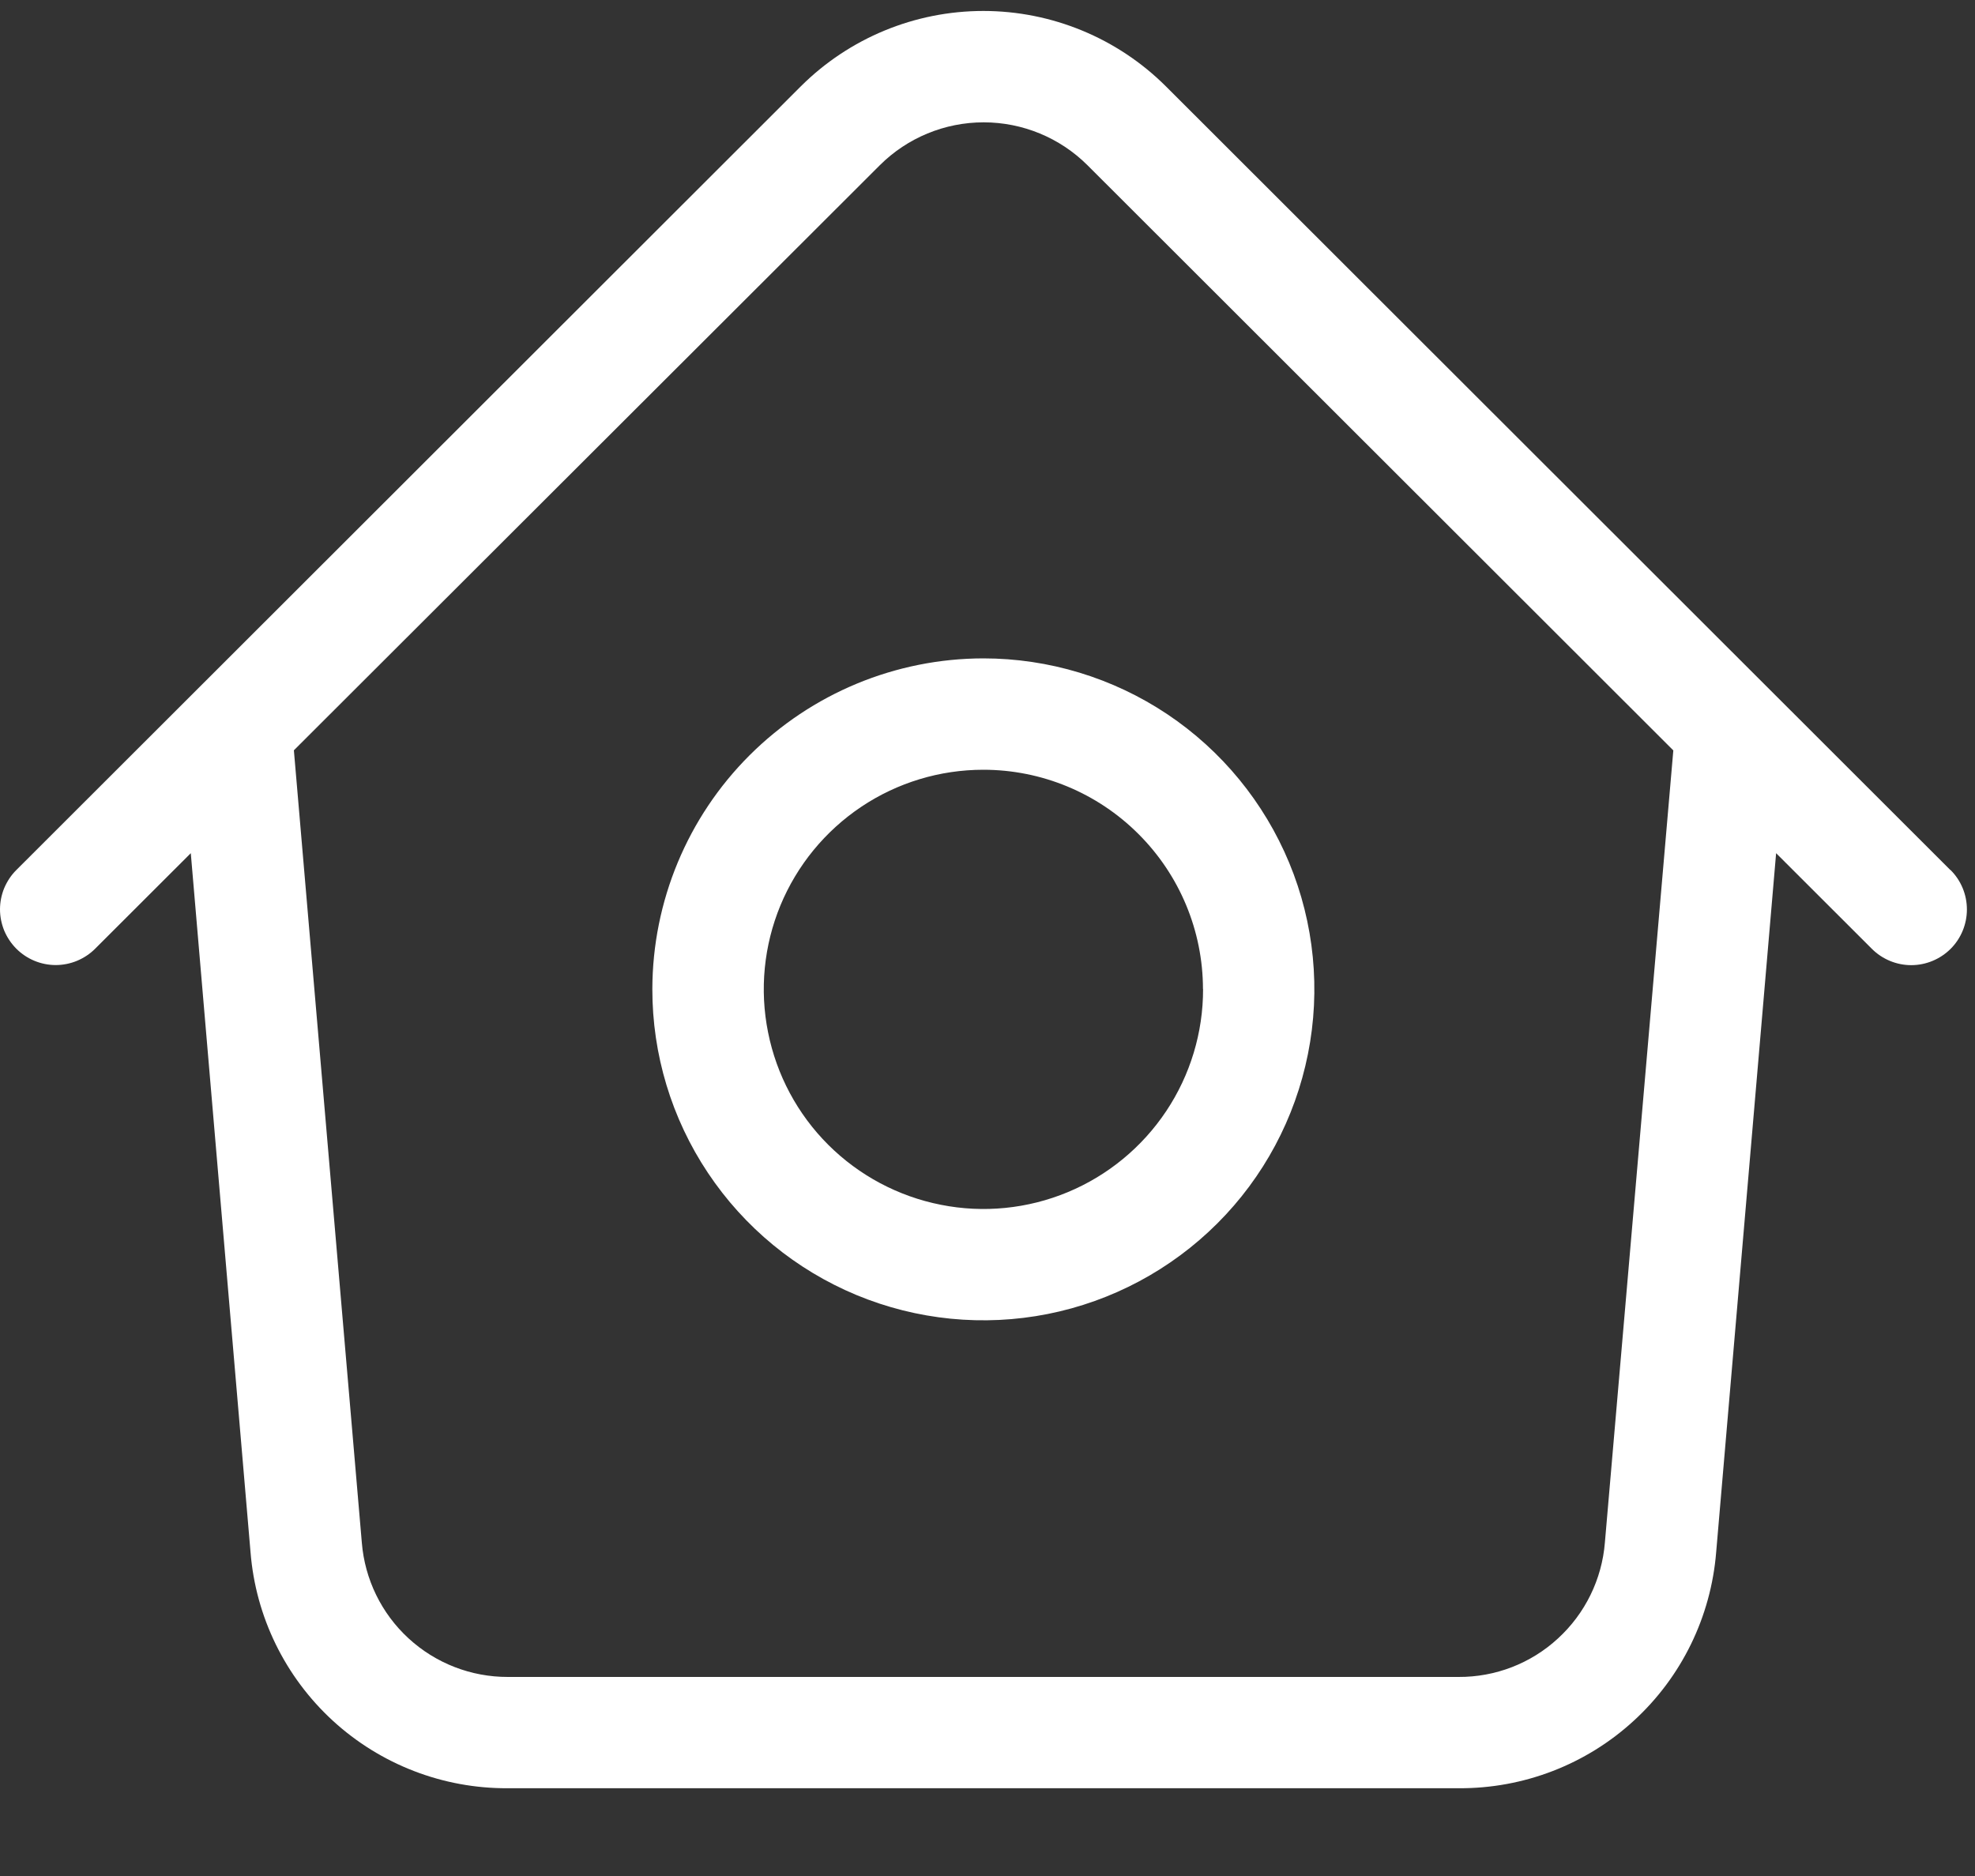 <svg width="20" height="19" viewBox="0 0 20 19" fill="none" xmlns="http://www.w3.org/2000/svg">
<rect x="0" y="0" width="20" height="19" fill="#333333" stroke="none"/>
<path d="M19.75 8.811L11.806 0.874C11.315 0.385 10.65 0.111 9.958 0.111C9.265 0.111 8.601 0.385 8.11 0.874L0.166 8.811C0.113 8.863 0.072 8.926 0.043 8.994C0.015 9.062 0 9.136 0 9.21C0 9.284 0.015 9.357 0.043 9.426C0.072 9.494 0.113 9.556 0.166 9.609C0.271 9.714 0.415 9.774 0.564 9.774C0.638 9.774 0.712 9.759 0.78 9.731C0.849 9.702 0.911 9.661 0.963 9.609L1.932 8.641L2.537 15.72C2.589 16.374 2.887 16.983 3.37 17.427C3.853 17.87 4.486 18.115 5.142 18.111H14.772C15.428 18.115 16.062 17.871 16.545 17.427C17.029 16.984 17.326 16.374 17.379 15.72L17.986 8.641L18.956 9.61C19.061 9.715 19.205 9.775 19.354 9.775C19.504 9.775 19.647 9.715 19.753 9.61C19.859 9.504 19.918 9.36 19.918 9.211C19.918 9.061 19.859 8.918 19.753 8.812L19.75 8.811ZM16.252 15.623C16.222 15.995 16.052 16.342 15.777 16.594C15.503 16.847 15.143 16.986 14.77 16.984H5.144C4.771 16.985 4.412 16.846 4.137 16.593C3.863 16.341 3.694 15.995 3.664 15.623L2.976 7.599L8.91 1.673C9.189 1.395 9.567 1.239 9.961 1.239C10.355 1.239 10.733 1.395 11.012 1.673L16.945 7.6L16.252 15.623ZM6.606 10.016C6.605 10.679 6.801 11.328 7.169 11.879C7.537 12.431 8.06 12.861 8.673 13.116C9.285 13.37 9.959 13.437 10.61 13.308C11.26 13.179 11.857 12.86 12.327 12.391C12.796 11.923 13.115 11.326 13.245 10.675C13.375 10.025 13.309 9.351 13.055 8.738C12.801 8.126 12.372 7.602 11.82 7.233C11.269 6.865 10.621 6.668 9.958 6.668C9.07 6.669 8.219 7.022 7.59 7.65C6.962 8.277 6.608 9.128 6.606 10.016ZM12.183 10.016C12.184 10.456 12.054 10.887 11.81 11.253C11.566 11.619 11.219 11.905 10.813 12.074C10.407 12.243 9.959 12.288 9.528 12.202C9.096 12.117 8.699 11.905 8.388 11.595C8.076 11.284 7.864 10.887 7.778 10.456C7.691 10.024 7.735 9.577 7.903 9.17C8.071 8.764 8.356 8.416 8.722 8.171C9.088 7.926 9.518 7.796 9.958 7.796C10.547 7.796 11.112 8.03 11.529 8.447C11.946 8.863 12.181 9.427 12.182 10.016H12.183Z" fill="white"/>
</svg>
